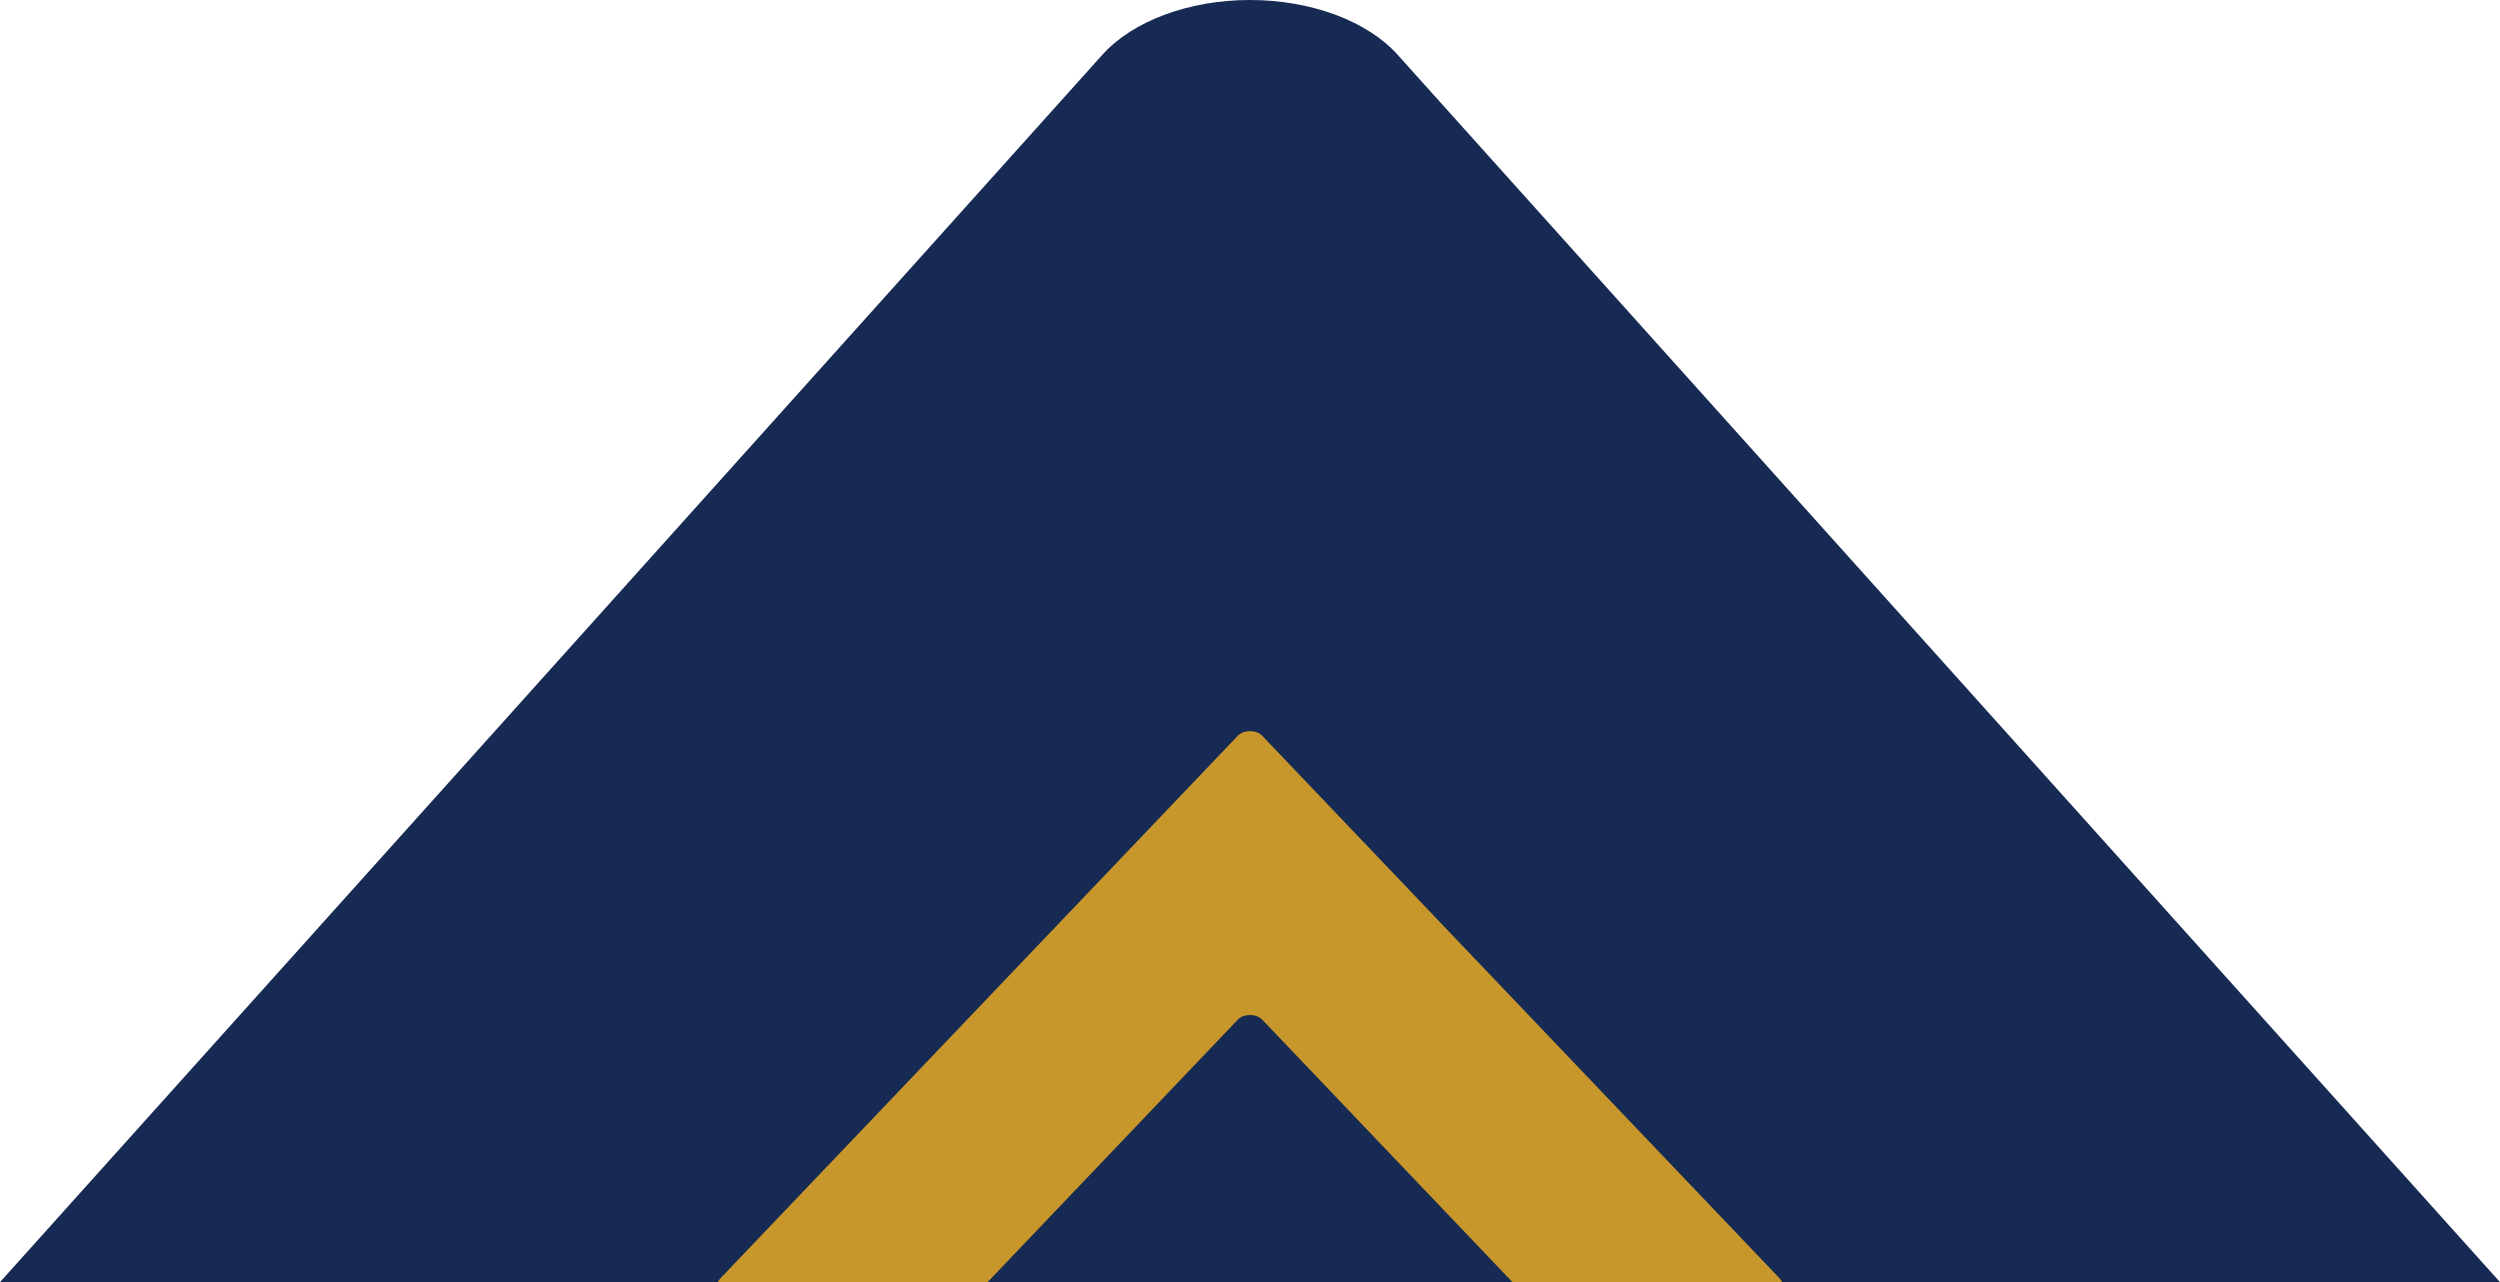 <?xml version="1.0" encoding="utf-8"?>
<!-- Generator: Adobe Illustrator 16.0.0, SVG Export Plug-In . SVG Version: 6.00 Build 0)  -->
<!DOCTYPE svg PUBLIC "-//W3C//DTD SVG 1.1//EN" "http://www.w3.org/Graphics/SVG/1.1/DTD/svg11.dtd">
<svg version="1.1" id="Capa_1" xmlns="http://www.w3.org/2000/svg" xmlns:xlink="http://www.w3.org/1999/xlink" x="0px" y="0px"
	 width="1440.864px" height="738.945px" viewBox="0 0 1440.864 738.945" enable-background="new 0 0 1440.864 738.945"
	 xml:space="preserve">
<path fill="#162A53" d="M1440.864,738.945L805.542,31.588C787.987,12.042,755.543,0,720.432,0c-35.108,0-67.553,12.042-85.11,31.588
	L0,738.945H1440.864z"/>
<path fill="#C7972C" d="M569.201,738.945L713.41,587.662c3.421-3.547,10.61-3.547,14.055,0l144.232,151.283H1027.1
	c-0.322-0.764-0.777-1.492-1.4-2.139L727.463,424.042c-3.42-3.543-10.61-3.543-14.055,0L415.151,736.807
	c-0.617,0.646-1.07,1.377-1.391,2.139H569.201L569.201,738.945z"/>
</svg>

